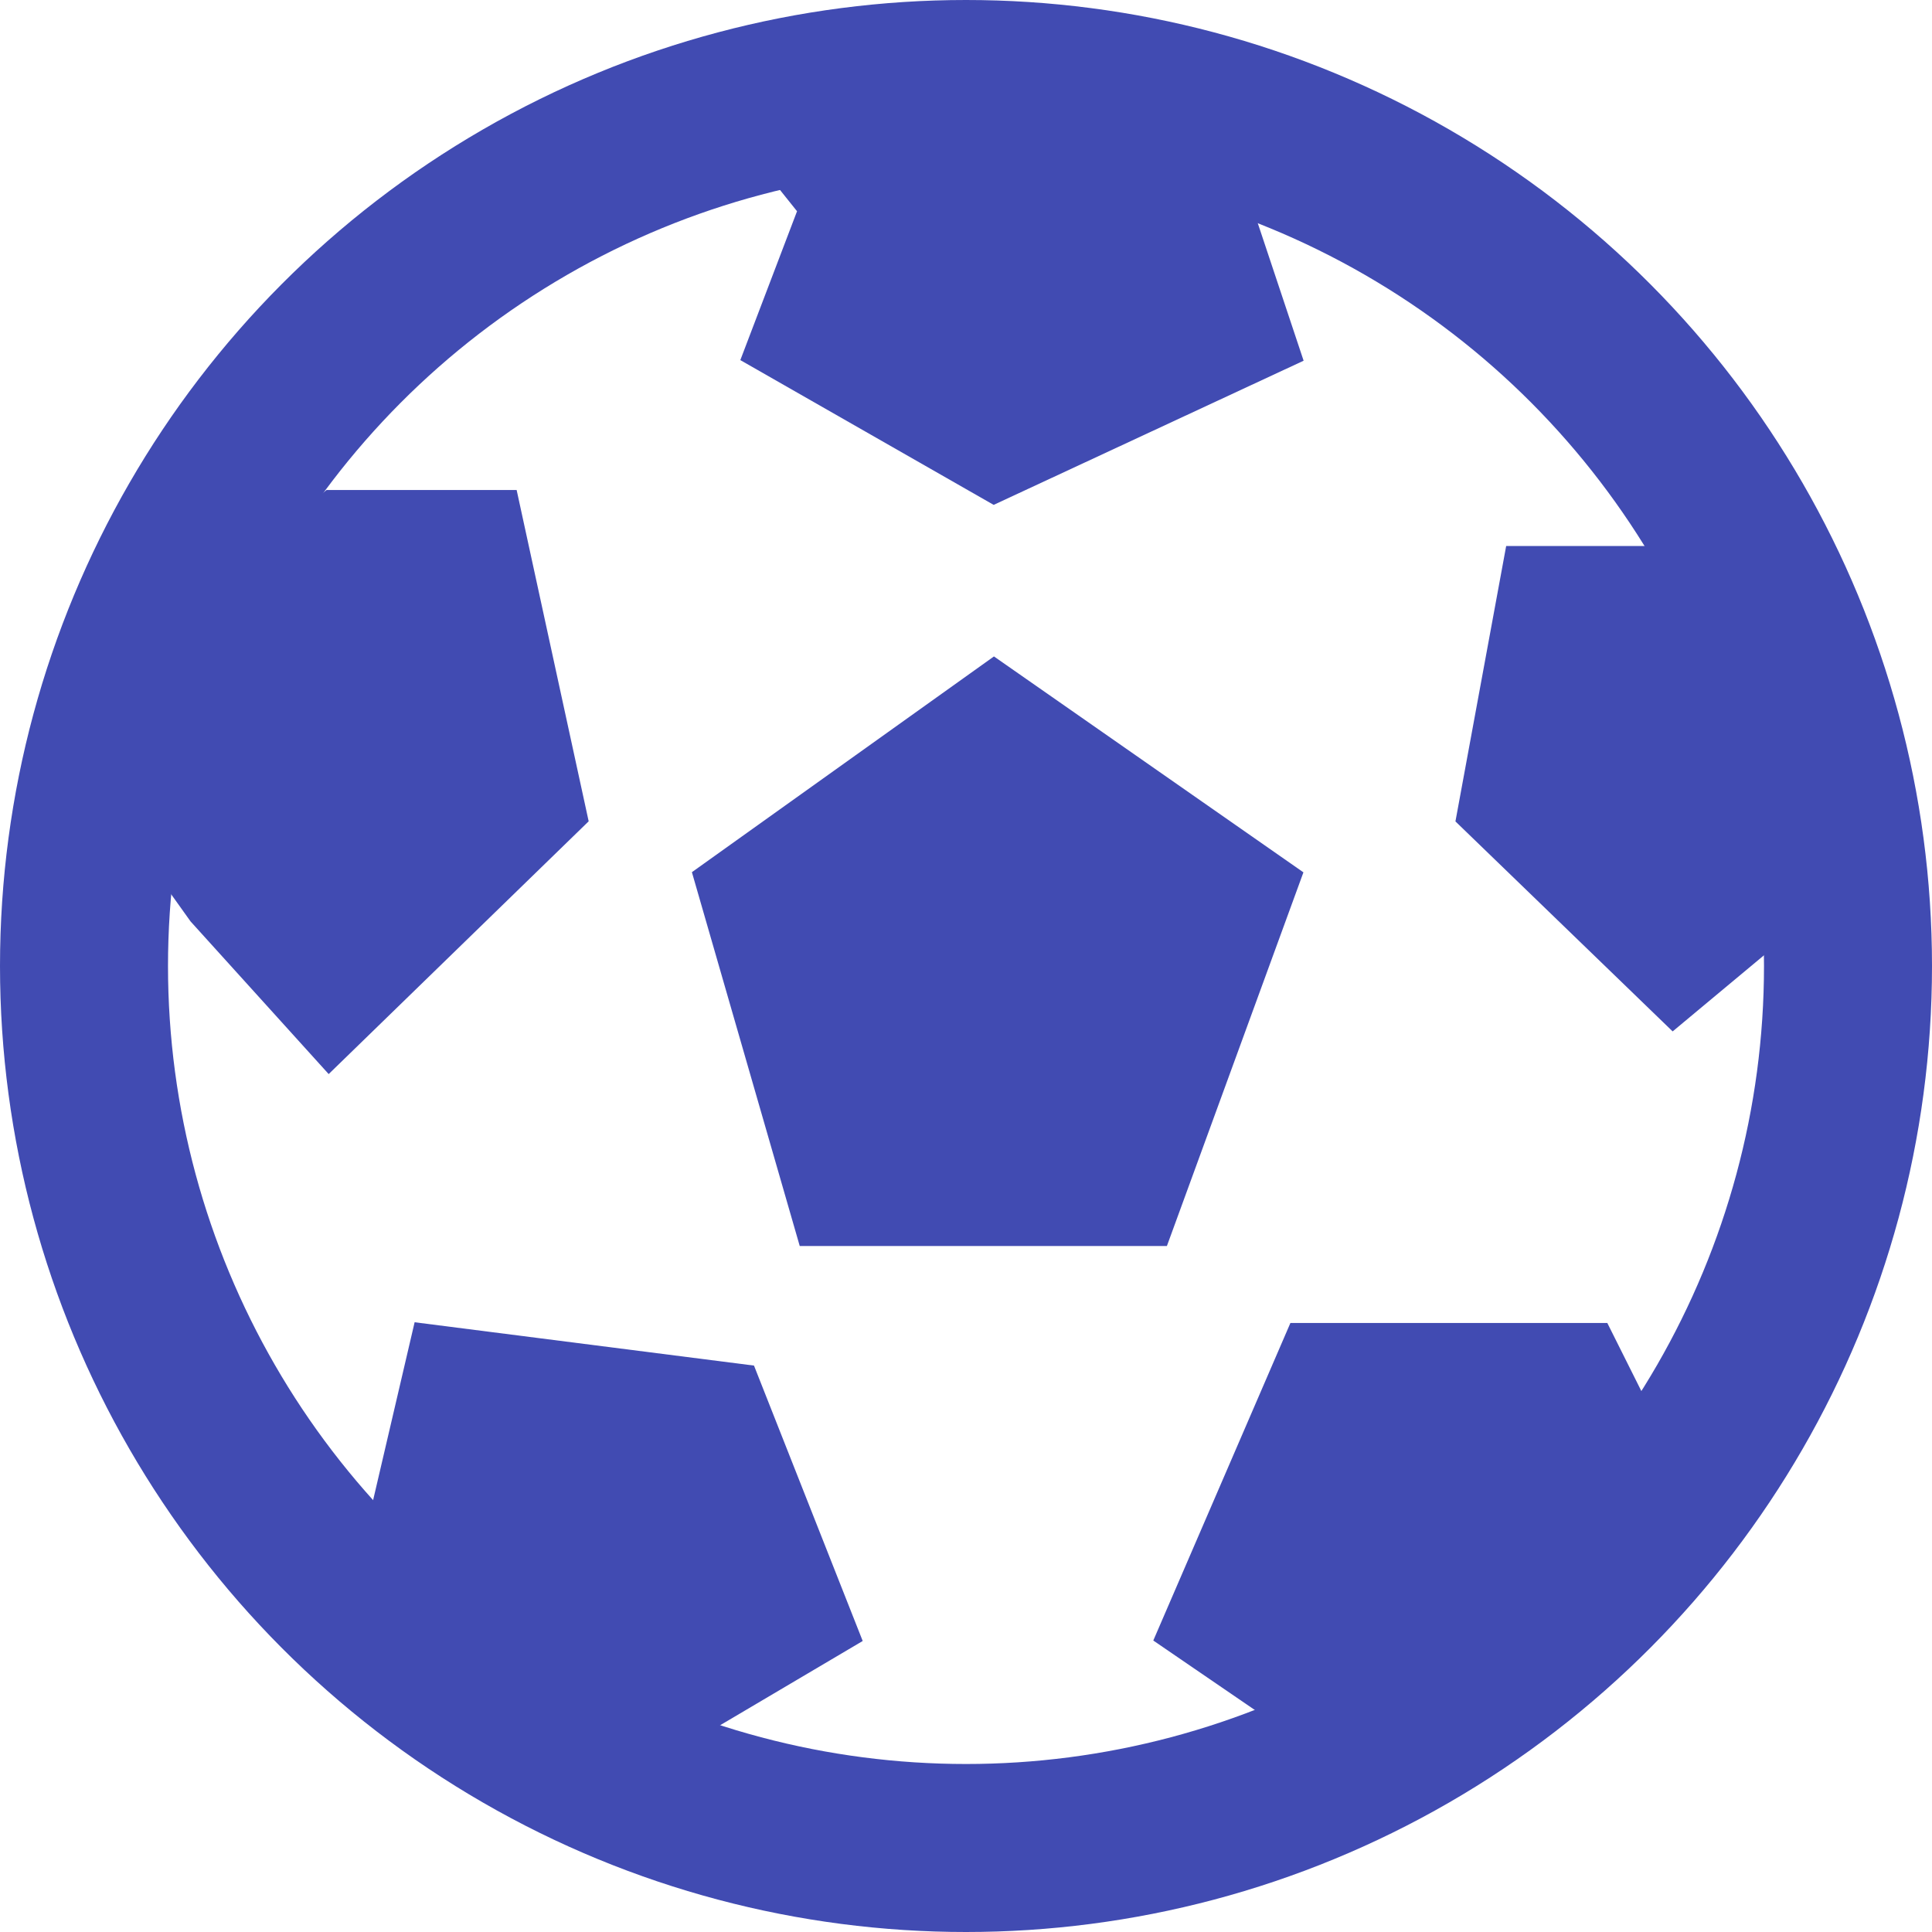 <svg width="138" height="138" viewBox="0 0 138 138" fill="none" xmlns="http://www.w3.org/2000/svg">
<path d="M53.5 25.5L57.5 15L53.5 10L64.5 7H77.5L89 15L92.5 25.5L71 35.5L53.5 25.5Z" fill="#414BB2"/>
<path d="M108 39.5H119.5L128.5 47.5V65.5L119.5 73L104.5 58.5L108 39.5Z" fill="#414BB2"/>
<path d="M92.5 95H114.5L119.5 105V110L109 119.5L98.5 123.5H92.5L83 117L92.5 95Z" fill="#414BB2"/>
<path d="M61 117L50 123.5H36.5L26.5 110L30 95L53.5 98L61 117Z" fill="#414BB2"/>
<path d="M71 47.5L50 62.5L57.5 88.5H83L92.5 62.5L71 47.5Z" fill="#414BB2"/>
<path d="M23.5 76L14 65.5L9 58.5L14 43L23.5 35.5H36.5L41.5 58.5L23.5 76Z" fill="#414BB2"/>
<path d="M53.5 25.5L57.5 15L53.5 10L64.5 7H77.5L89 15L92.5 25.5L71 35.5L53.5 25.5Z" stroke="#414BB2"/>
<path d="M108 39.5H119.5L128.5 47.5V65.5L119.5 73L104.5 58.5L108 39.5Z" stroke="#414BB2"/>
<path d="M92.5 95H114.5L119.5 105V110L109 119.5L98.5 123.5H92.5L83 117L92.5 95Z" stroke="#414BB2"/>
<path d="M61 117L50 123.5H36.5L26.5 110L30 95L53.5 98L61 117Z" stroke="#414BB2"/>
<path d="M71 47.5L50 62.5L57.5 88.5H83L92.5 62.5L71 47.5Z" stroke="#414BB2"/>
<path d="M23.5 76L14 65.5L9 58.5L14 43L23.5 35.5H36.5L41.5 58.5L23.5 76Z" stroke="#414BB2"/>
<circle cx="69" cy="69" r="63" stroke="#414BB2" stroke-width="12"/>
</svg>
